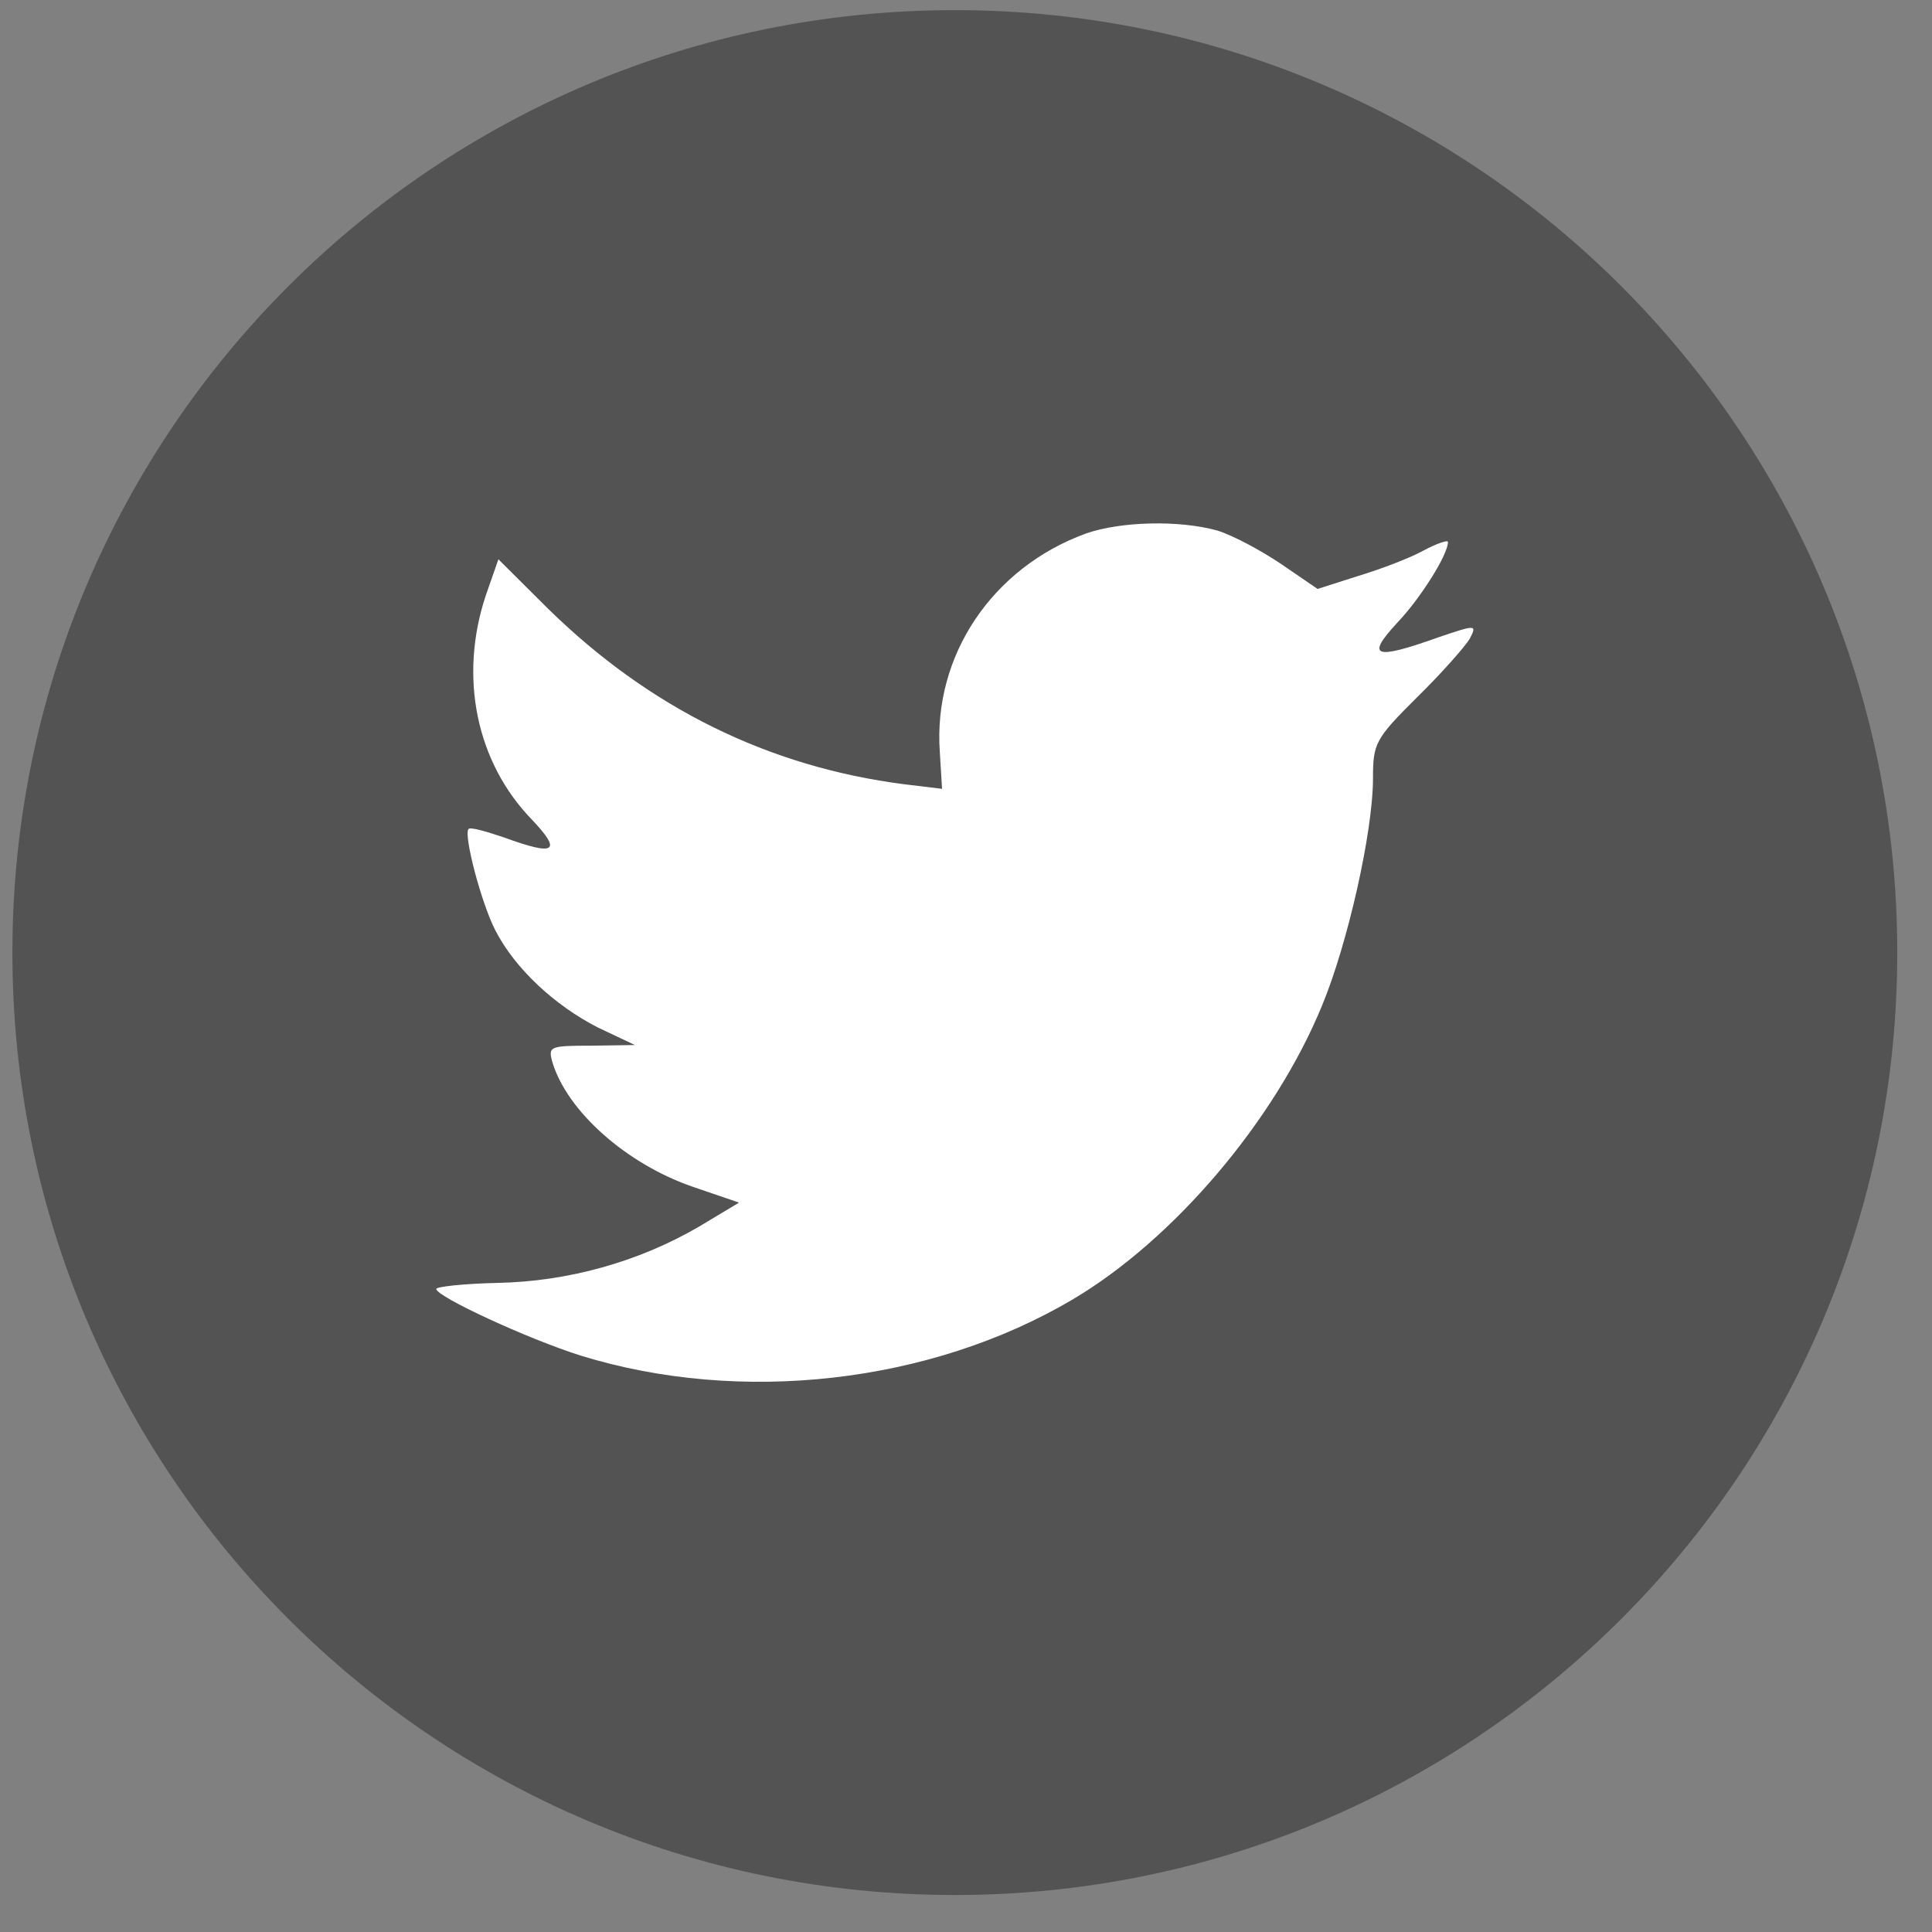<?xml version="1.0" encoding="UTF-8"?>
<svg width="41px" height="41px" viewBox="0 0 41 41" version="1.1" xmlns="http://www.w3.org/2000/svg" xmlns:xlink="http://www.w3.org/1999/xlink">
    <rect x="0" y="0" width="41" height="41" fill="#808080" stroke="none"/>
    <!-- Generator: sketchtool 41.2 (35397) - http://www.bohemiancoding.com/sketch -->
    <title>DDB7BCEE-D82A-4027-B8EA-EAE66C5902F5</title>
    <desc>Created with sketchtool.</desc>
    <defs></defs>
    <g id="Page-1" stroke="none" stroke-width="1" fill="none" fill-rule="evenodd">
        <g id="Artboard-3-Copy-2" transform="translate(-870, -811)">
            <g id="Group-4" transform="translate(672, 811)">
                <g id="1482739442_twitter_online_social_media" transform="translate(198.263, 0.215)">
                    <g id="Flat_copy">
                        <path d="M20,0 C8.954,0 0,8.954 0,20 C0,31.045 8.954,40 20,40 C31.046,40 40,31.045 40,20 C40,8.954 31.046,0 20,0 Z" id="Shape" fill="#535353"></path>
                        <path d="M22.782,11.107 C20.795,11.831 19.539,13.696 19.681,15.738 L19.729,16.525 L18.934,16.429 C16.04,16.059 13.511,14.805 11.364,12.699 L10.314,11.654 L10.045,12.425 C9.473,14.145 9.839,15.963 11.031,17.185 C11.668,17.86 11.524,17.956 10.428,17.555 C10.046,17.426 9.711,17.33 9.68,17.379 C9.569,17.491 9.95,18.954 10.252,19.534 C10.666,20.339 11.509,21.125 12.431,21.593 L13.211,21.962 L12.287,21.976 C11.398,21.976 11.365,21.992 11.461,22.331 C11.779,23.376 13.035,24.486 14.435,24.969 L15.421,25.306 L14.562,25.821 C13.29,26.562 11.795,26.98 10.3,27.01 C9.584,27.026 8.995,27.09 8.995,27.139 C8.995,27.299 10.936,28.199 12.064,28.554 C15.451,29.599 19.475,29.148 22.496,27.364 C24.644,26.094 26.79,23.569 27.793,21.124 C28.334,19.823 28.874,17.442 28.874,16.301 C28.874,15.561 28.921,15.465 29.811,14.581 C30.336,14.066 30.829,13.504 30.925,13.344 C31.085,13.037 31.067,13.037 30.258,13.311 C28.906,13.794 28.715,13.73 29.384,13.006 C29.876,12.491 30.465,11.559 30.465,11.286 C30.465,11.239 30.226,11.319 29.956,11.463 C29.67,11.624 29.034,11.865 28.556,12.009 L27.698,12.283 L26.919,11.75 C26.489,11.461 25.886,11.139 25.567,11.043 C24.755,10.818 23.515,10.85 22.782,11.107 Z" id="Shape" fill="#FFFFFF"></path>
                    </g>
                </g>
            </g>
        </g>
    </g>
</svg>